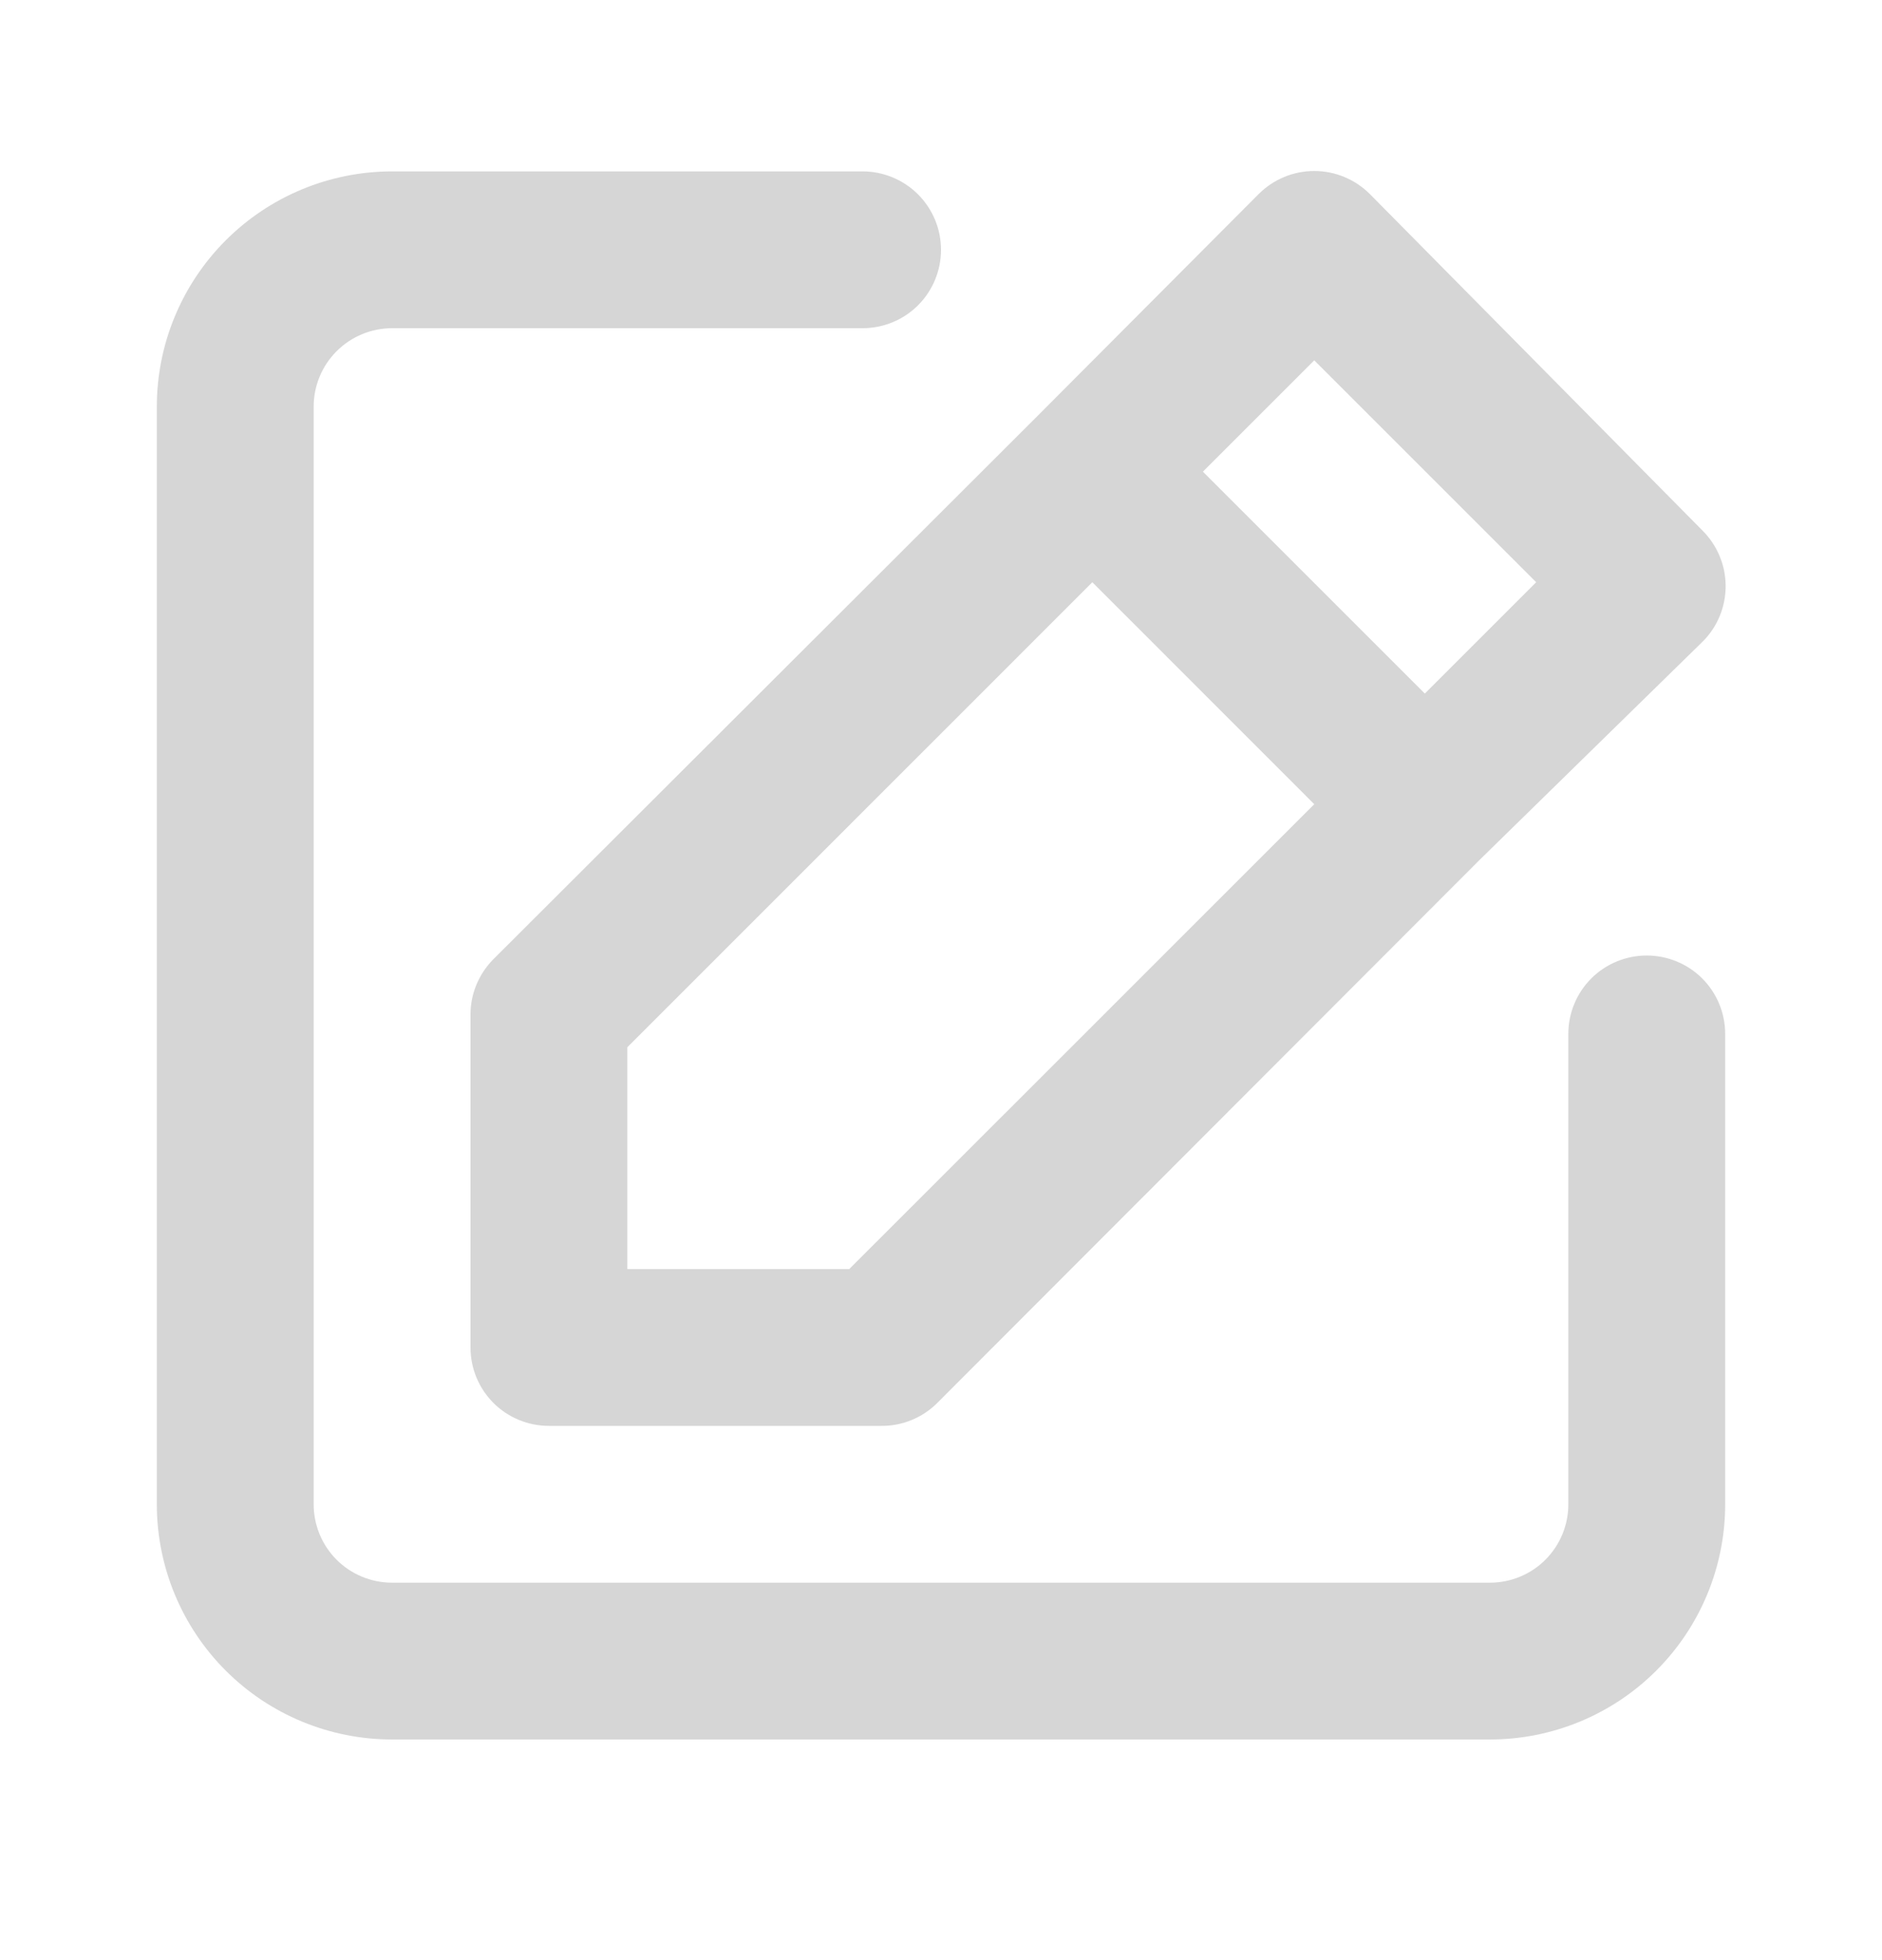 <svg width="24" height="25" viewBox="0 0 24 25" fill="none" xmlns="http://www.w3.org/2000/svg">
<path d="M21 12.187C20.735 12.187 20.48 12.292 20.293 12.479C20.105 12.667 20 12.921 20 13.187V19.186C20 19.452 19.895 19.706 19.707 19.894C19.52 20.081 19.265 20.186 19 20.186H5C4.735 20.186 4.48 20.081 4.293 19.894C4.105 19.706 4 19.452 4 19.186V5.186C4 4.921 4.105 4.667 4.293 4.479C4.48 4.292 4.735 4.186 5 4.186H11C11.265 4.186 11.52 4.081 11.707 3.894C11.895 3.706 12 3.452 12 3.186C12 2.921 11.895 2.667 11.707 2.479C11.52 2.292 11.265 2.186 11 2.186H5C4.204 2.186 3.441 2.503 2.879 3.065C2.316 3.628 2 4.391 2 5.186V19.186C2 19.982 2.316 20.745 2.879 21.308C3.441 21.87 4.204 22.186 5 22.186H19C19.796 22.186 20.559 21.87 21.121 21.308C21.684 20.745 22 19.982 22 19.186V13.187C22 12.921 21.895 12.667 21.707 12.479C21.52 12.292 21.265 12.187 21 12.187ZM6 12.947V17.186C6 17.452 6.105 17.706 6.293 17.894C6.48 18.081 6.735 18.186 7 18.186H11.24C11.372 18.187 11.502 18.162 11.624 18.112C11.746 18.062 11.857 17.989 11.95 17.896L18.87 10.966L21.71 8.186C21.804 8.094 21.878 7.983 21.929 7.861C21.98 7.739 22.006 7.608 22.006 7.476C22.006 7.344 21.98 7.214 21.929 7.092C21.878 6.97 21.804 6.859 21.71 6.766L17.47 2.476C17.377 2.383 17.266 2.308 17.145 2.258C17.023 2.207 16.892 2.181 16.76 2.181C16.628 2.181 16.497 2.207 16.375 2.258C16.254 2.308 16.143 2.383 16.05 2.476L13.23 5.306L6.29 12.236C6.197 12.33 6.124 12.441 6.074 12.563C6.024 12.684 5.999 12.815 6 12.947ZM16.76 4.596L19.59 7.426L18.17 8.846L15.34 6.016L16.76 4.596ZM8 13.357L13.93 7.426L16.76 10.257L10.83 16.186H8V13.357Z" fill="#CCCCCC" fill-opacity="0.8"/>
</svg>
